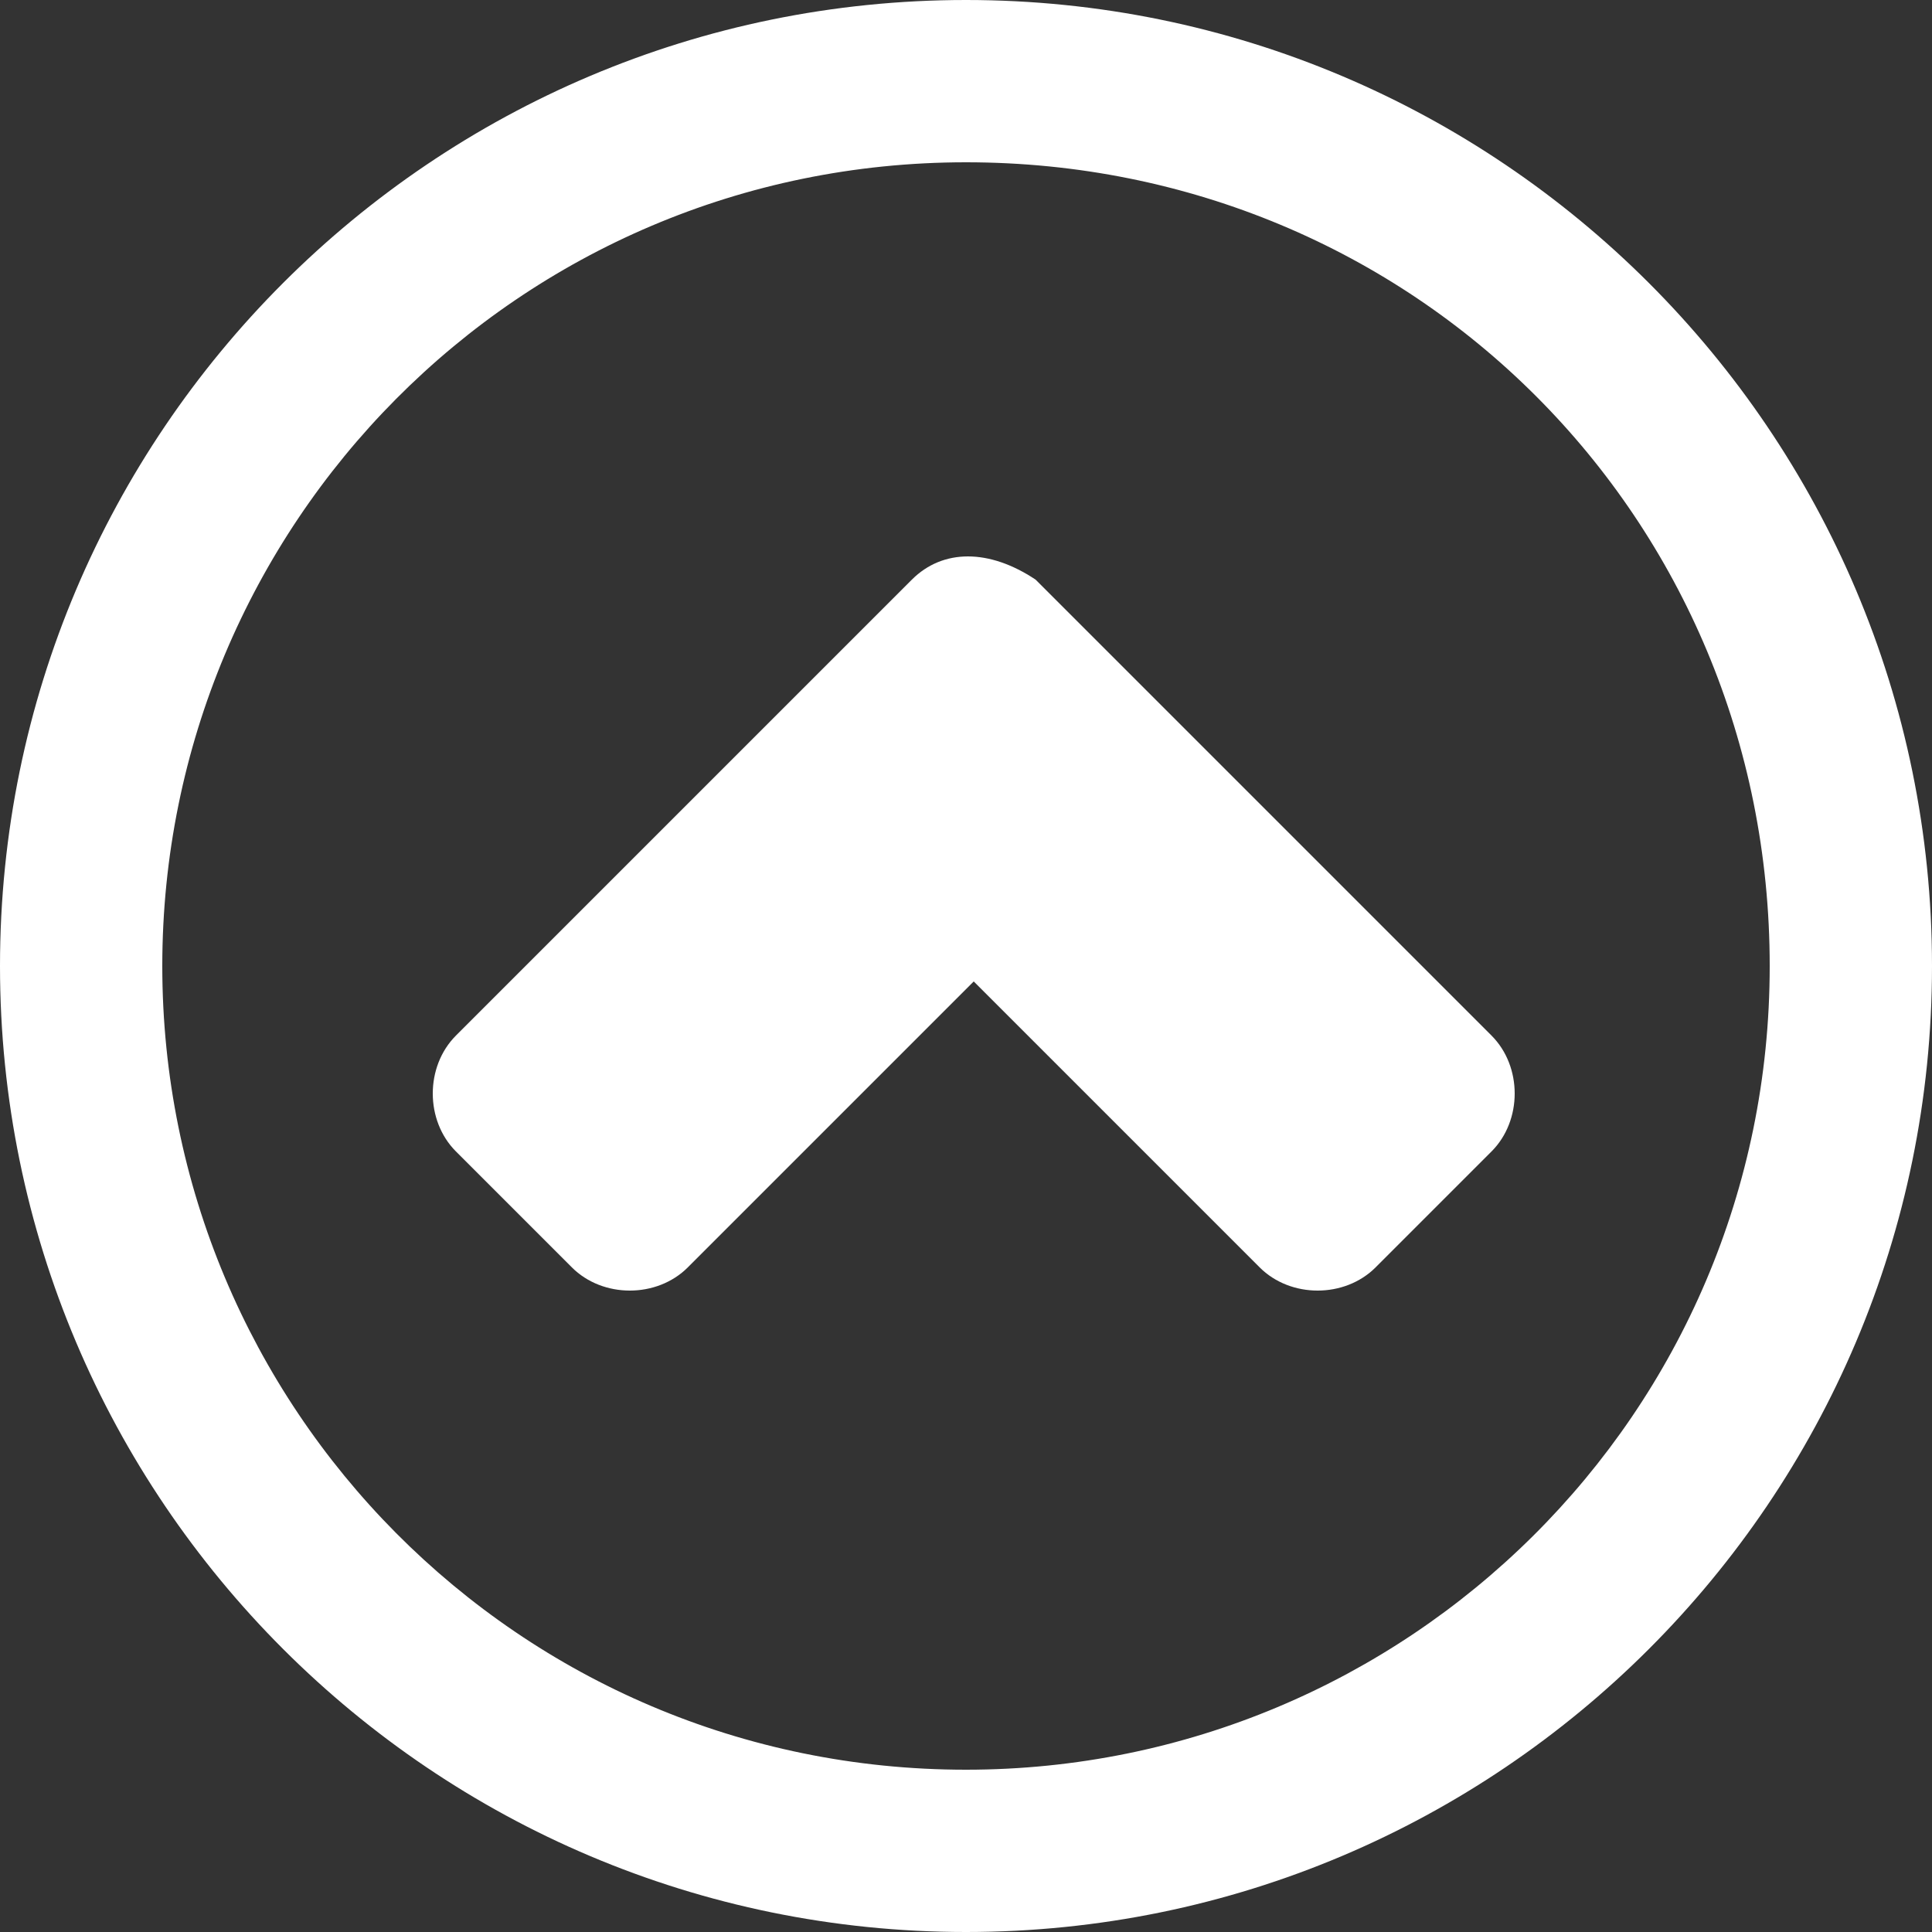<?xml version="1.0" encoding="utf-8"?>
<!-- Generator: Adobe Illustrator 20.0.0, SVG Export Plug-In . SVG Version: 6.00 Build 0)  -->
<svg version="1.1" id="Calque_1" xmlns="http://www.w3.org/2000/svg" xmlns:xlink="http://www.w3.org/1999/xlink" x="0px" y="0px"
	 viewBox="0 0 25 25" style="enable-background:new 0 0 25 25;" xml:space="preserve">
<rect x="0" y="0" width="25" height="25" fill="#333333" stroke="none"/>
<style type="text/css">
	.st0{fill:#FFFFFF;}
</style>
<g>
	<path class="st0" d="M0,12.5C0,19.4,5.6,25,12.5,25C19.4,25,25,19.4,25,12.5S19.4,0,12.5,0C5.6,0,0,5.6,0,12.5z M22.9,12.5
		c0,5.8-4.7,10.4-10.4,10.4c-5.8,0-10.4-4.7-10.4-10.4S6.7,2.1,12.5,2.1C18.3,2.1,22.9,6.7,22.9,12.5z"/>
	<path class="st0" d="M11.8,7.5l-5.9,5.9c-0.4,0.4-0.4,1.1,0,1.5l1.5,1.5c0.4,0.4,1.1,0.4,1.5,0l3.7-3.7l3.7,3.7
		c0.4,0.4,1.1,0.4,1.5,0l1.5-1.5c0.4-0.4,0.4-1.1,0-1.5l-5.9-5.9C12.8,7.1,12.2,7.1,11.8,7.5z"/>
</g>
</svg>
